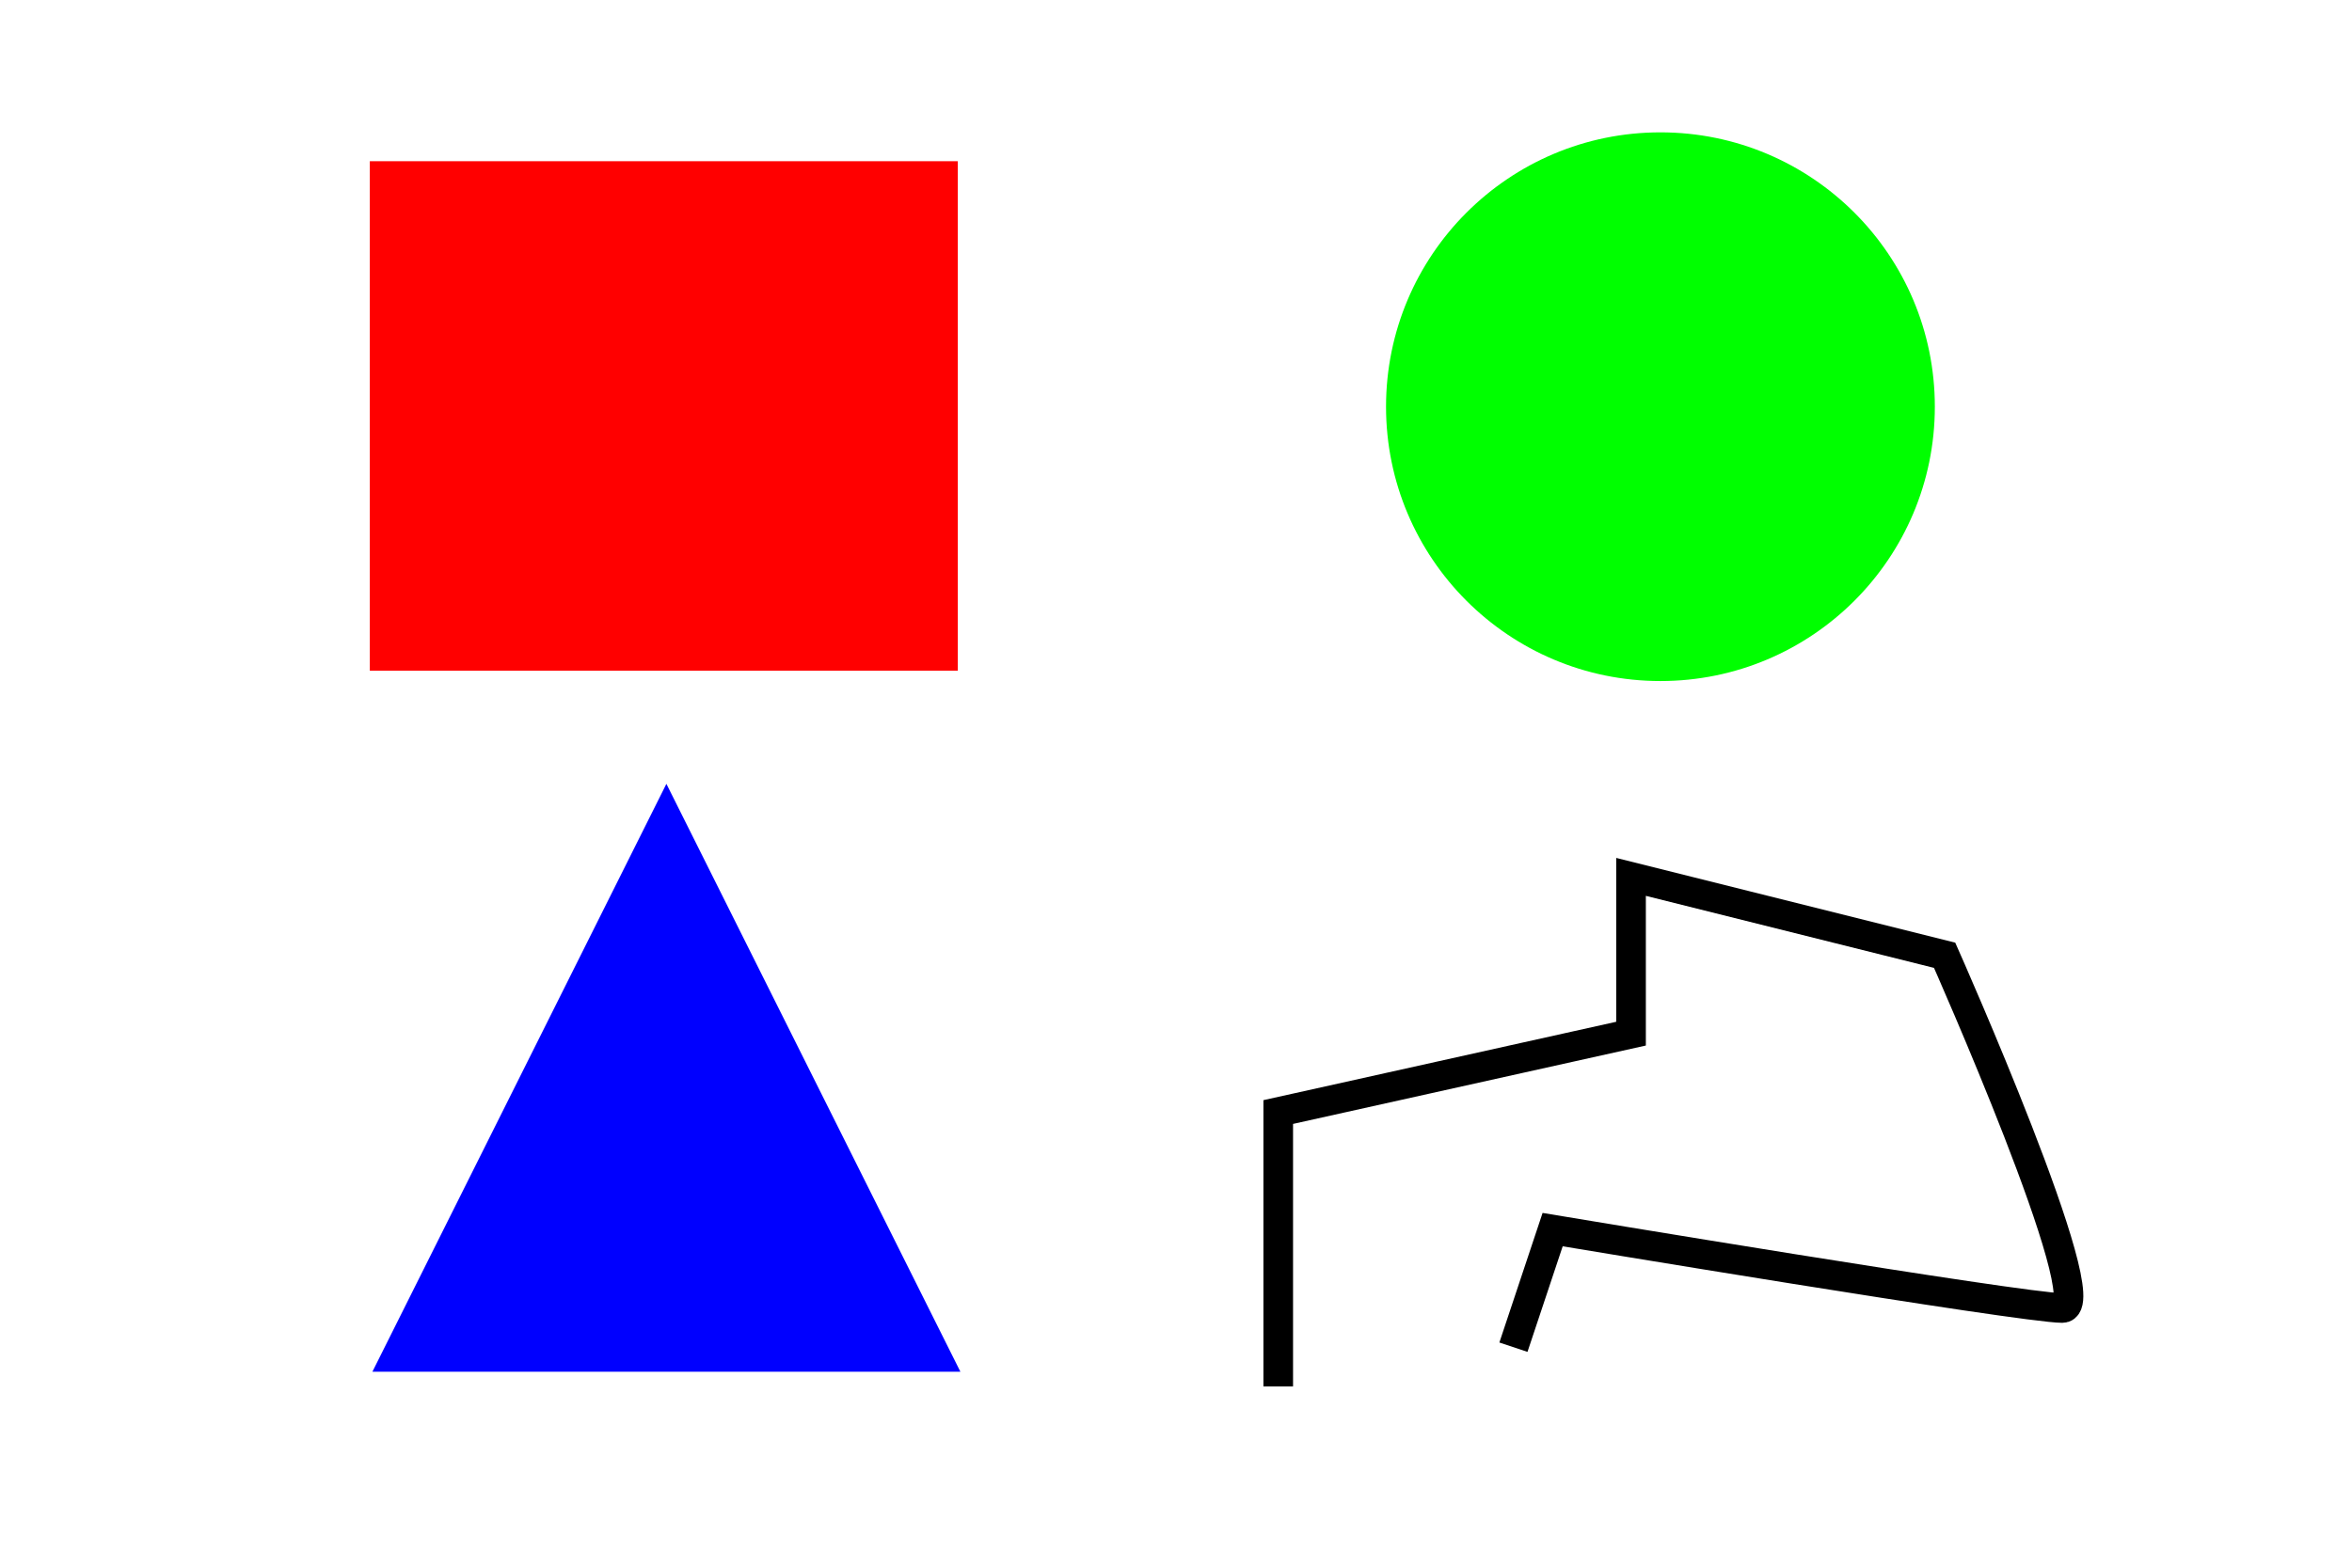 <svg width="600" height="400" version="1.1" viewBox="0 0 600 400" 
    xmlns="http://www.w3.org/2000/svg">
    <rect x="94.34" y="41.132" width="150" height="130" fill="#f00"/>
    <circle cx="423.58" cy="103.77" r="70" fill="#0f0"/>
    <path d="m326.08 353.74v-70l90-20v-40l80 20s40 90 30 90-130-20-130-20l-10 30" fill="none" stroke="#000" stroke-width="7.559"/>
    <polygon points="95,350 170,200 245,350" fill="#00f"/>
</svg>
